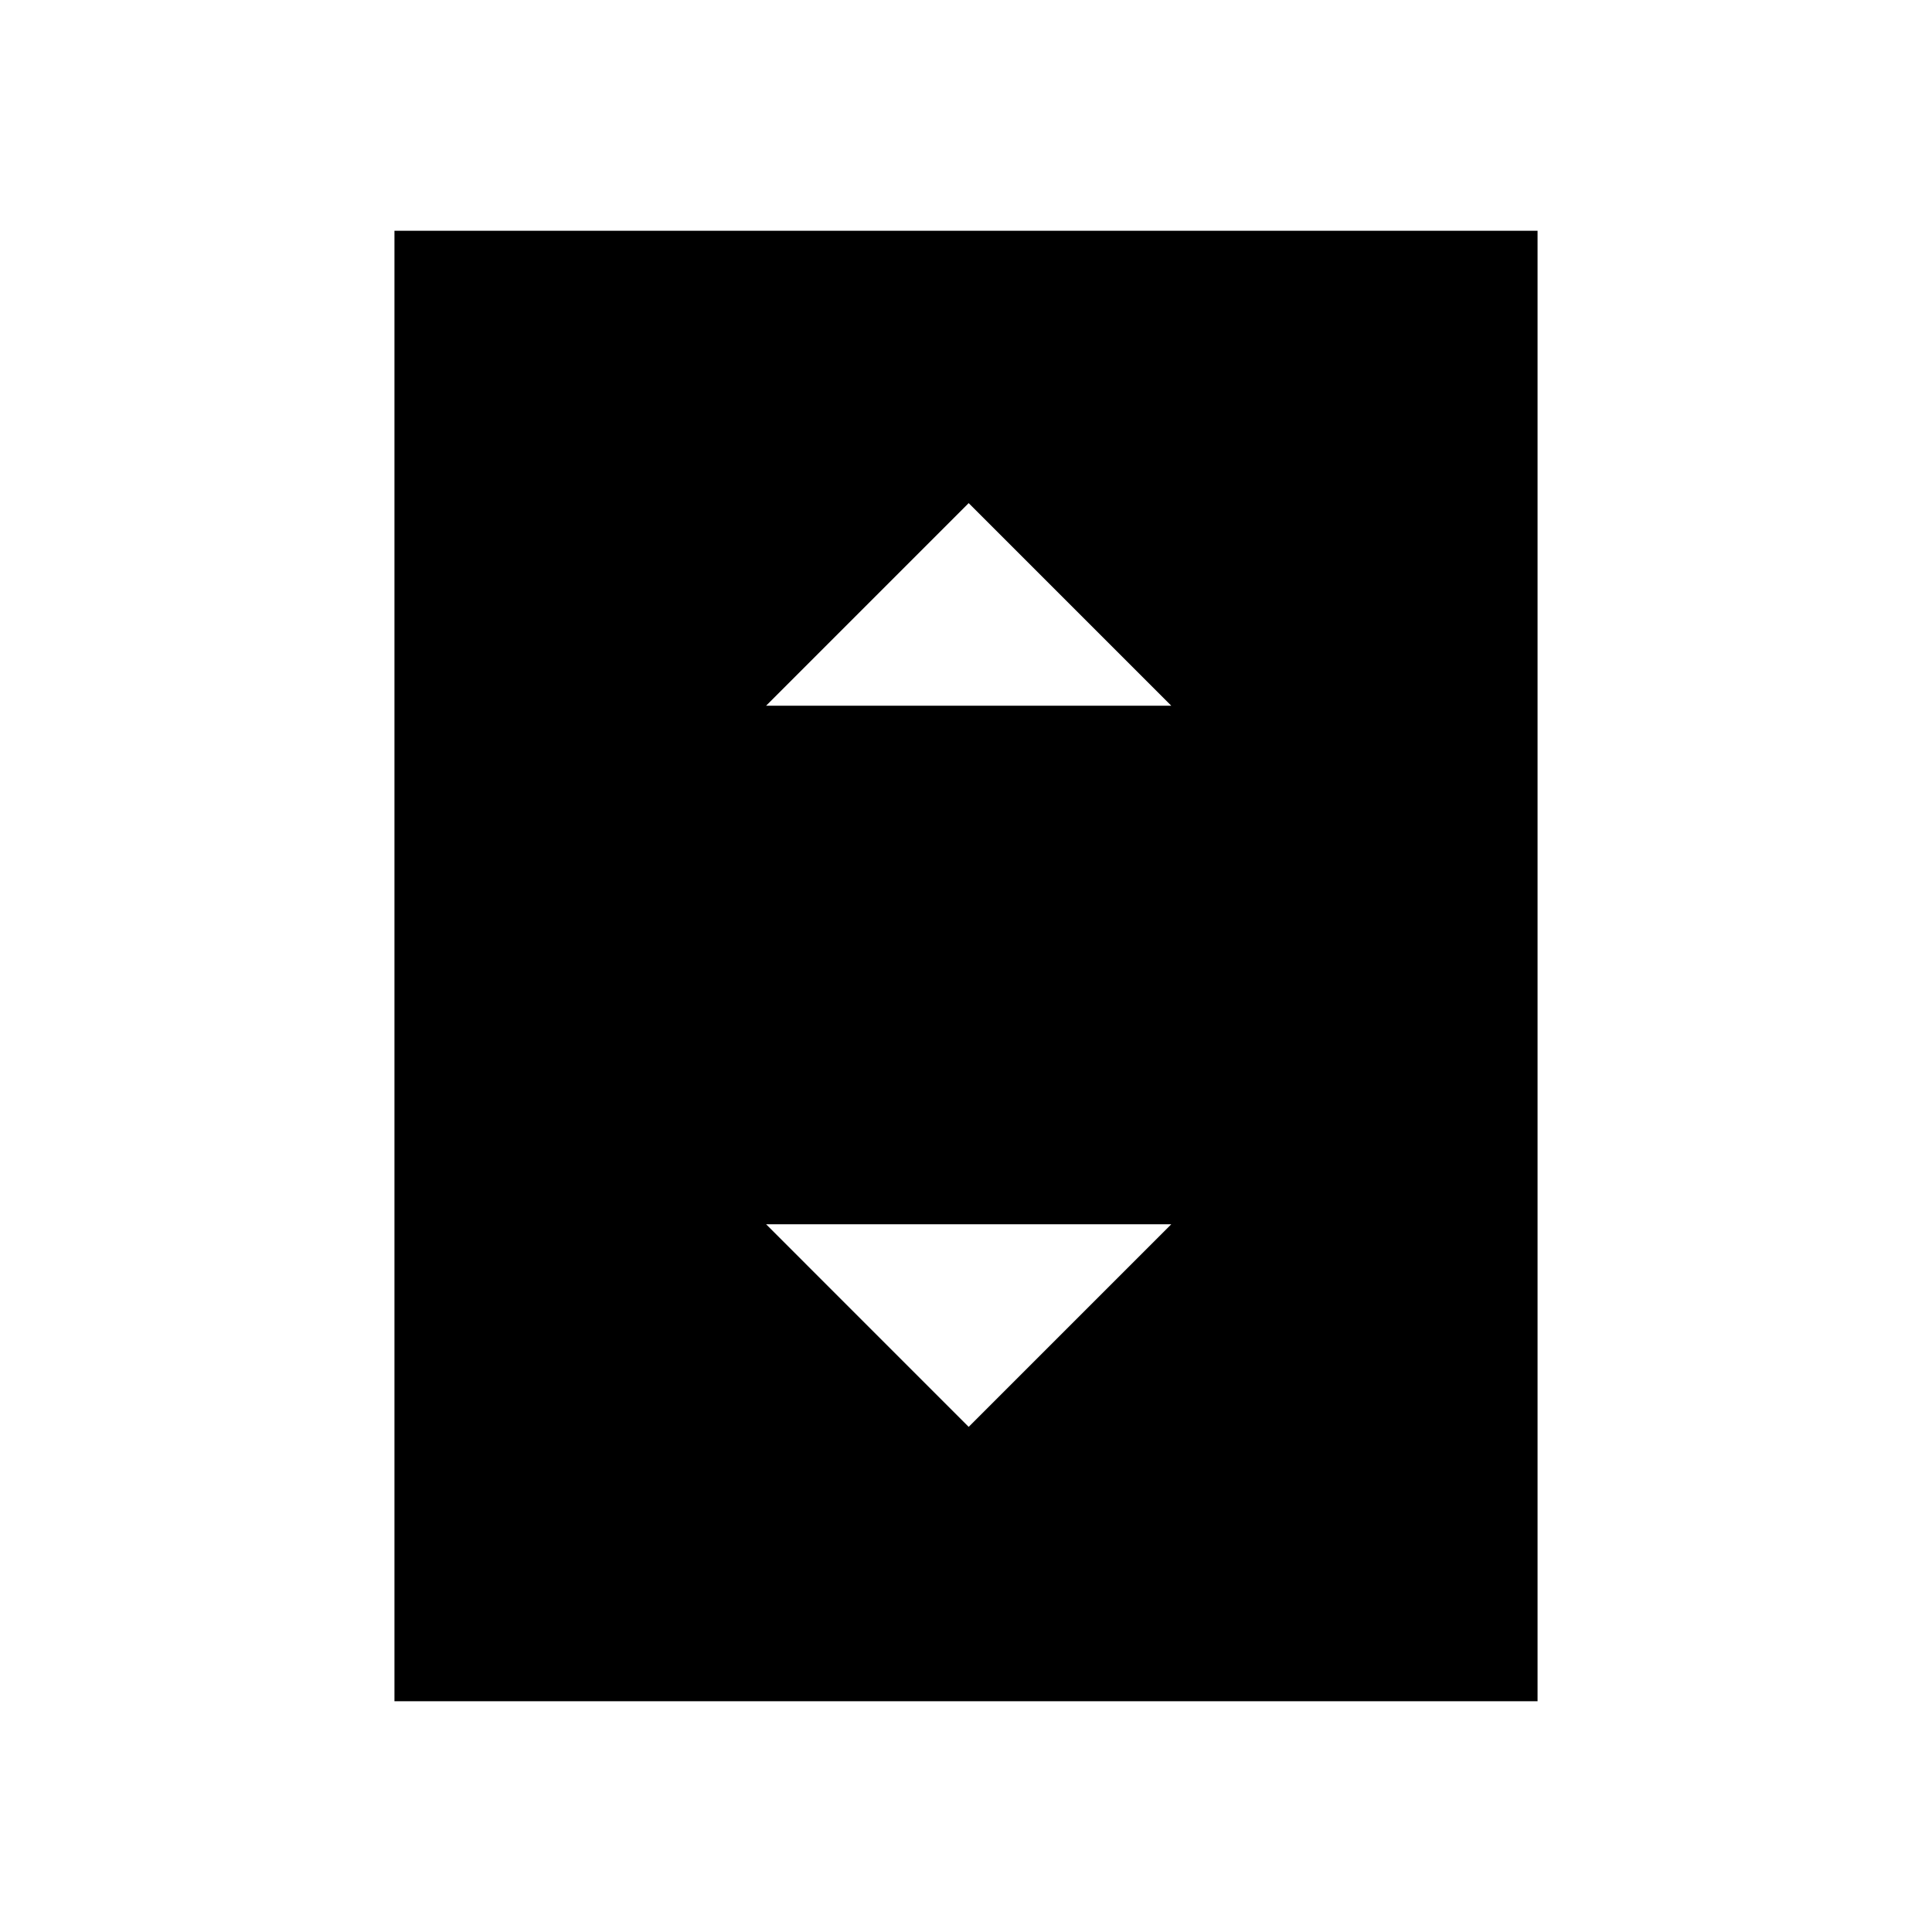 <svg xmlns="http://www.w3.org/2000/svg" height="40" viewBox="0 -960 960 960" width="40"><path d="M380.67-609.33H582L481.33-710 380.67-609.33ZM481.33-251 582-351.67H380.67L481.33-251ZM764-114.67H196v-730.66h568v730.66Z"/></svg>